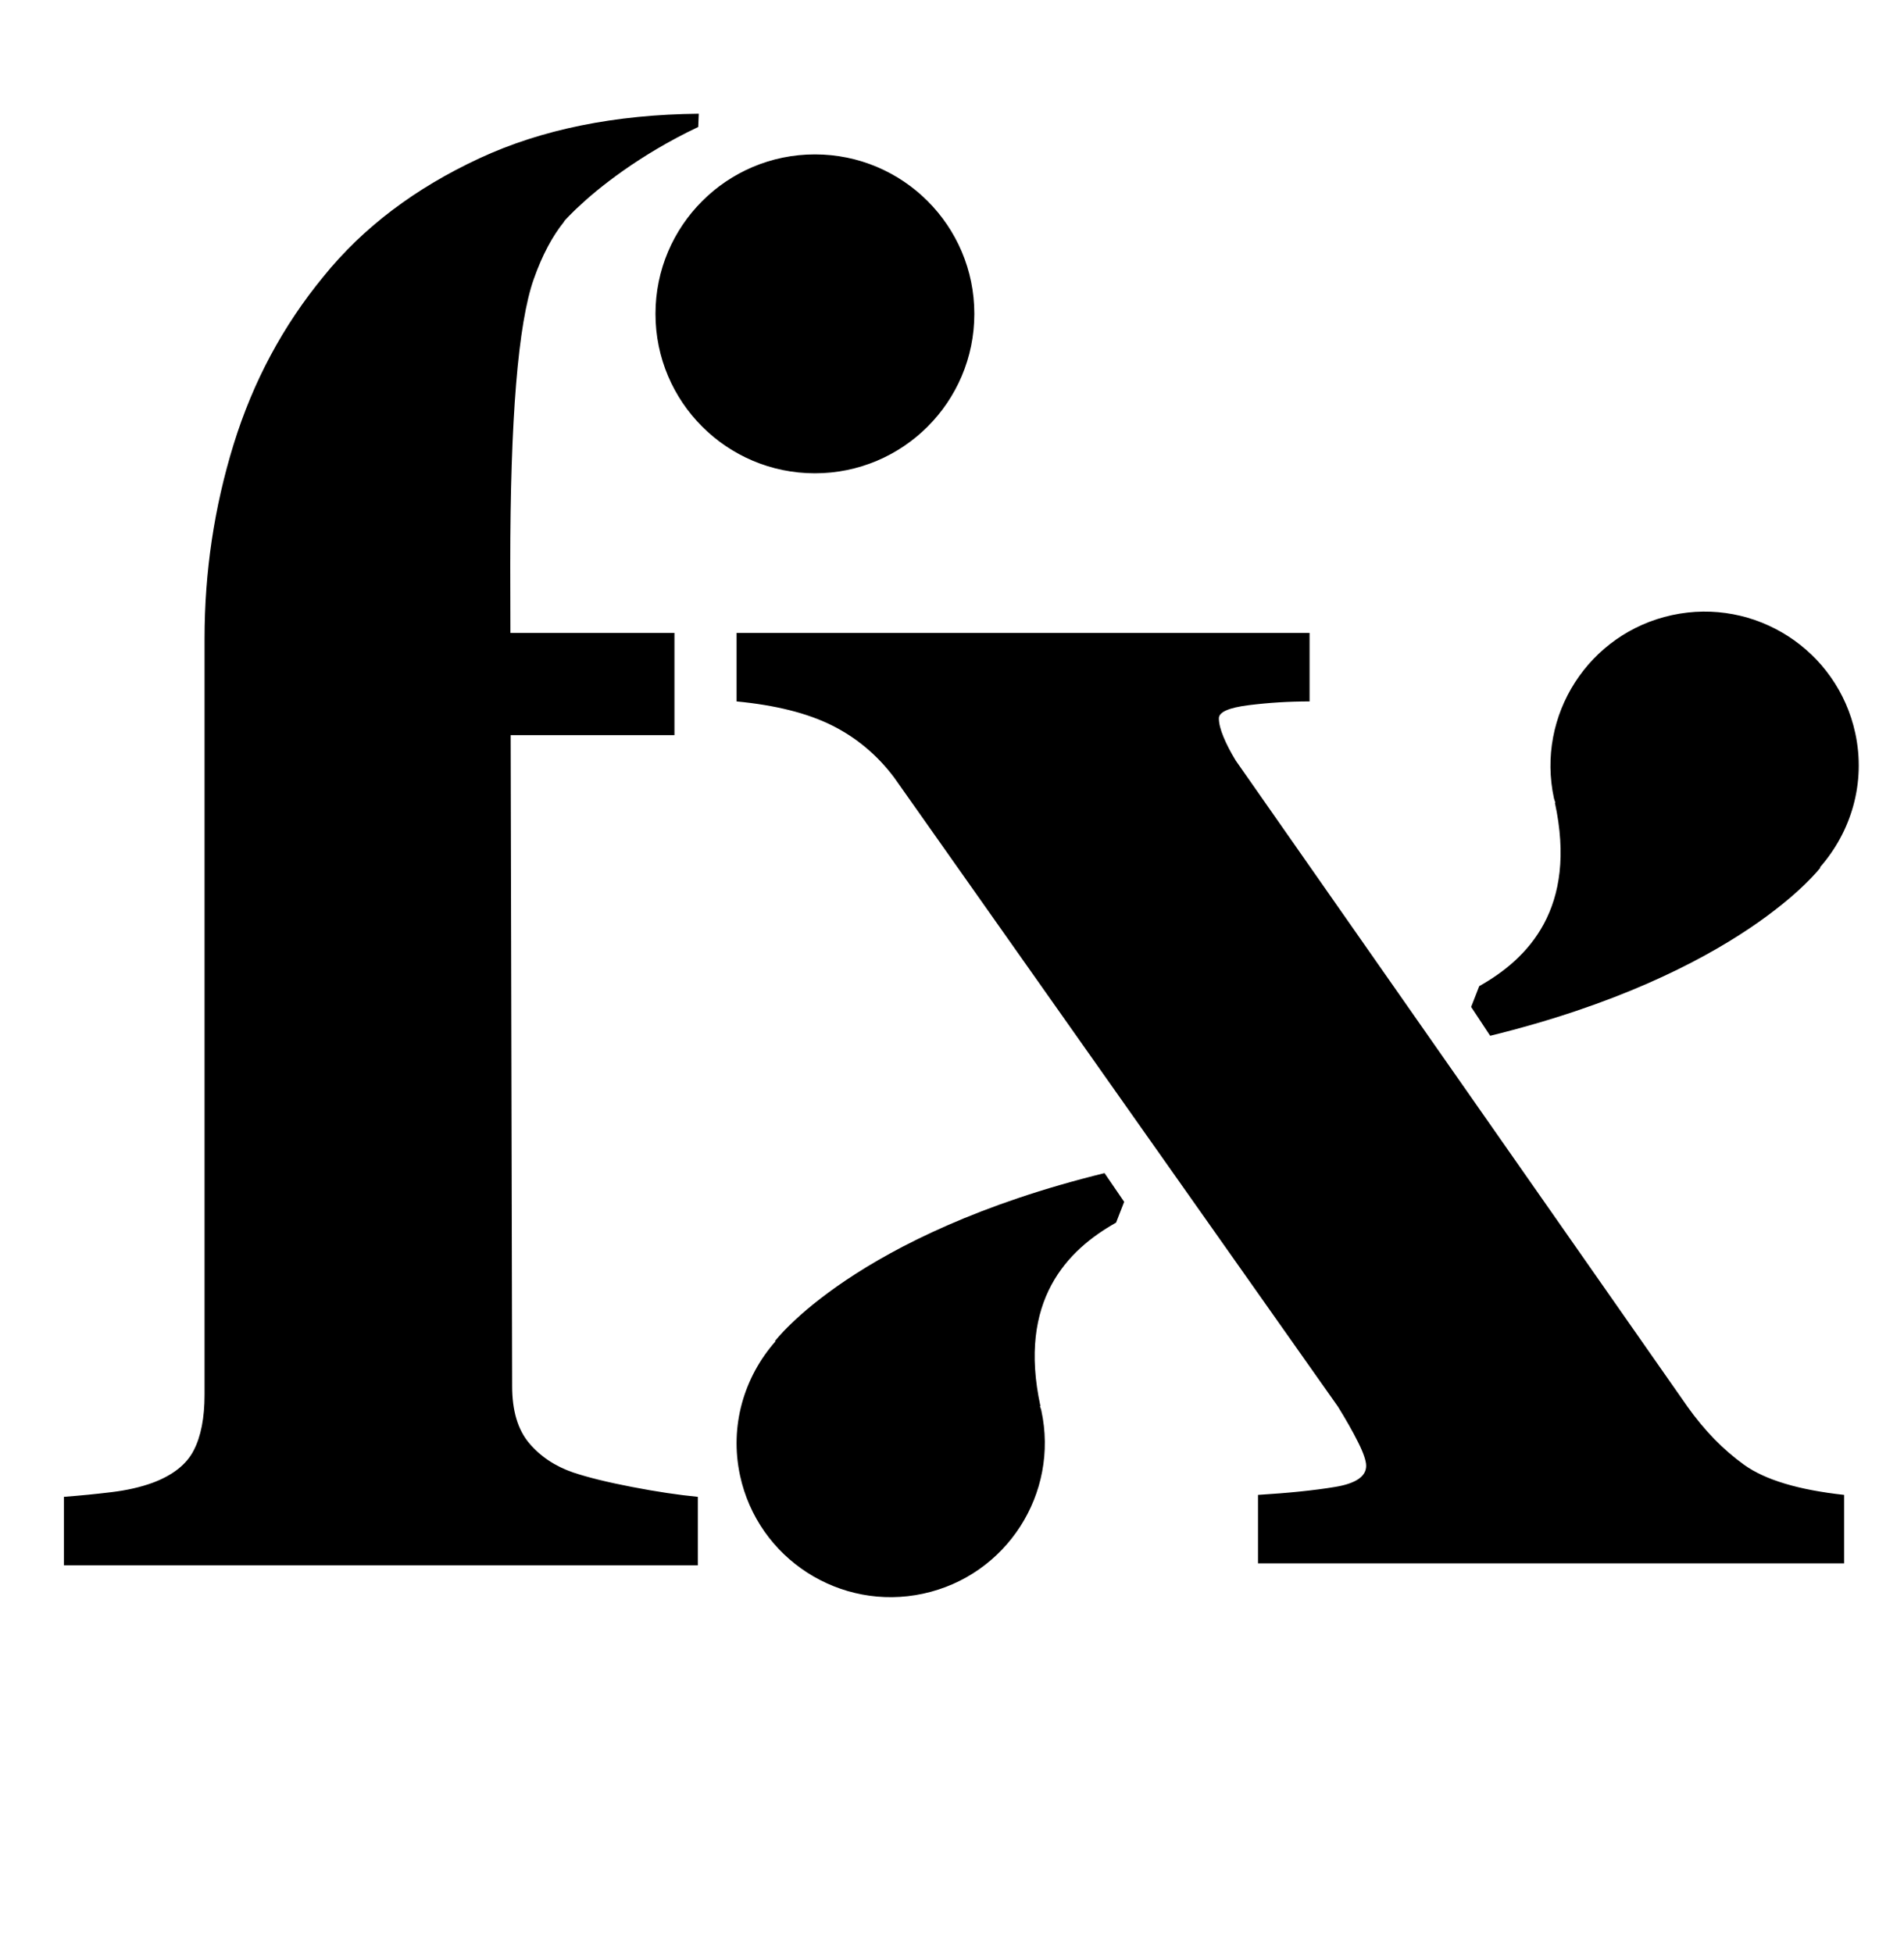 <?xml version="1.0" standalone="no"?>
<!DOCTYPE svg PUBLIC "-//W3C//DTD SVG 1.1//EN" "http://www.w3.org/Graphics/SVG/1.1/DTD/svg11.dtd" >
<svg xmlns="http://www.w3.org/2000/svg" xmlns:xlink="http://www.w3.org/1999/xlink" version="1.1" viewBox="-10 0 975 1000">
  <g transform="matrix(1 0 0 -1 0 800)">
   <path fill="currentColor"
d="M854.146 79.739c8.643 -12.168 18.322 -22.095 29.049 -29.781c10.719 -7.679 27.776 -12.803 51.142 -15.365v-35.055h-300.138v35.055c15.741 0.964 28.889 2.319 39.498 4.082c10.577 1.755 15.882 5.359 15.882 10.805
c0 2.562 -1.363 6.566 -4.082 12.004c-2.719 5.445 -6.166 11.525 -10.318 18.248l-227.355 322.241c-8.682 11.525 -19.33 20.402 -31.874 26.648s-28.786 10.327 -48.758 12.247v35.062h293.415v-35.062
c-10.523 0 -20.904 -0.643 -31.129 -1.92c-10.225 -1.285 -15.325 -3.526 -15.325 -6.724c0 -2.562 0.799 -5.768 2.397 -9.606s3.683 -7.843 6.222 -12.003zM922.189 355.784c0 0 -41.182 -54.744 -169.101 -86.116
l-9.747 14.77l4.145 10.648c24.869 13.963 50.482 39.757 38.737 93.961l0.267 -0.078c-0.204 0.775 -0.564 1.465 -0.729 2.24c-9.222 42.601 17.842 84.621 60.435 93.843c42.616 9.222 84.644 -17.85 93.851 -60.427
c5.523 -25.496 -2.124 -50.585 -18.132 -68.755zM386.814 113.276c0 0 40.883 54.705 168.802 86.077l10.045 -14.707l-4.145 -10.648c-24.869 -13.963 -50.482 -39.765 -38.737 -93.961l-0.259 0.055
c0.196 -0.76 0.557 -1.434 0.713 -2.24c9.229 -42.577 -17.825 -84.598 -60.449 -93.819c-42.601 -9.222 -84.621 17.85 -93.819 60.45c-5.523 25.449 2.124 50.562 18.132 68.731zM488.938 639.304
c0 -45.1 -36.56 -81.636 -81.644 -81.636c-45.076 0 -81.636 36.536 -81.636 81.636c0 45.084 36.56 81.644 81.636 81.644c45.084 0 81.644 -36.56 81.644 -81.644zM283.481 46.08c7.679 -2.562 17.762 -5.044 30.259 -7.441
c12.481 -2.405 23.693 -4.082 33.612 -5.046v-35.055h-324.631v35.055c8.384 0.643 16.524 1.441 24.406 2.405c7.906 0.956 14.903 2.562 21.03 4.796c10.304 3.847 17.324 9.362 21.03 16.57
c3.722 7.161 5.562 16.689 5.562 28.527v387.109c0 34.217 4.96 67.353 14.888 99.485c9.92 32.101 25.293 60.793 46.103 86.046c20.16 24.932 46.737 45.06 79.708 60.387c31.999 14.887 69.538 22.416 112.381 22.855l-0.282 -6.785
c-30.291 -14.347 -51.563 -31.592 -61.569 -41.08c-0.721 -0.596 -1.402 -1.363 -2.107 -2.021c-3.142 -3.063 -4.896 -5.046 -4.896 -5.046s-0.117 -0.313 -0.156 -0.392c-5.868 -7.271 -11.095 -16.894 -15.506 -29.398
c-8.016 -22.691 -12.012 -71.435 -12.012 -146.19l0.078 -34.914h83.994v-52.348h-83.868l0.76 -333.375c0 -12.489 2.876 -22.174 8.643 -29.053c5.759 -6.848 13.288 -11.886 22.573 -15.091z" />
  </g>

</svg>
